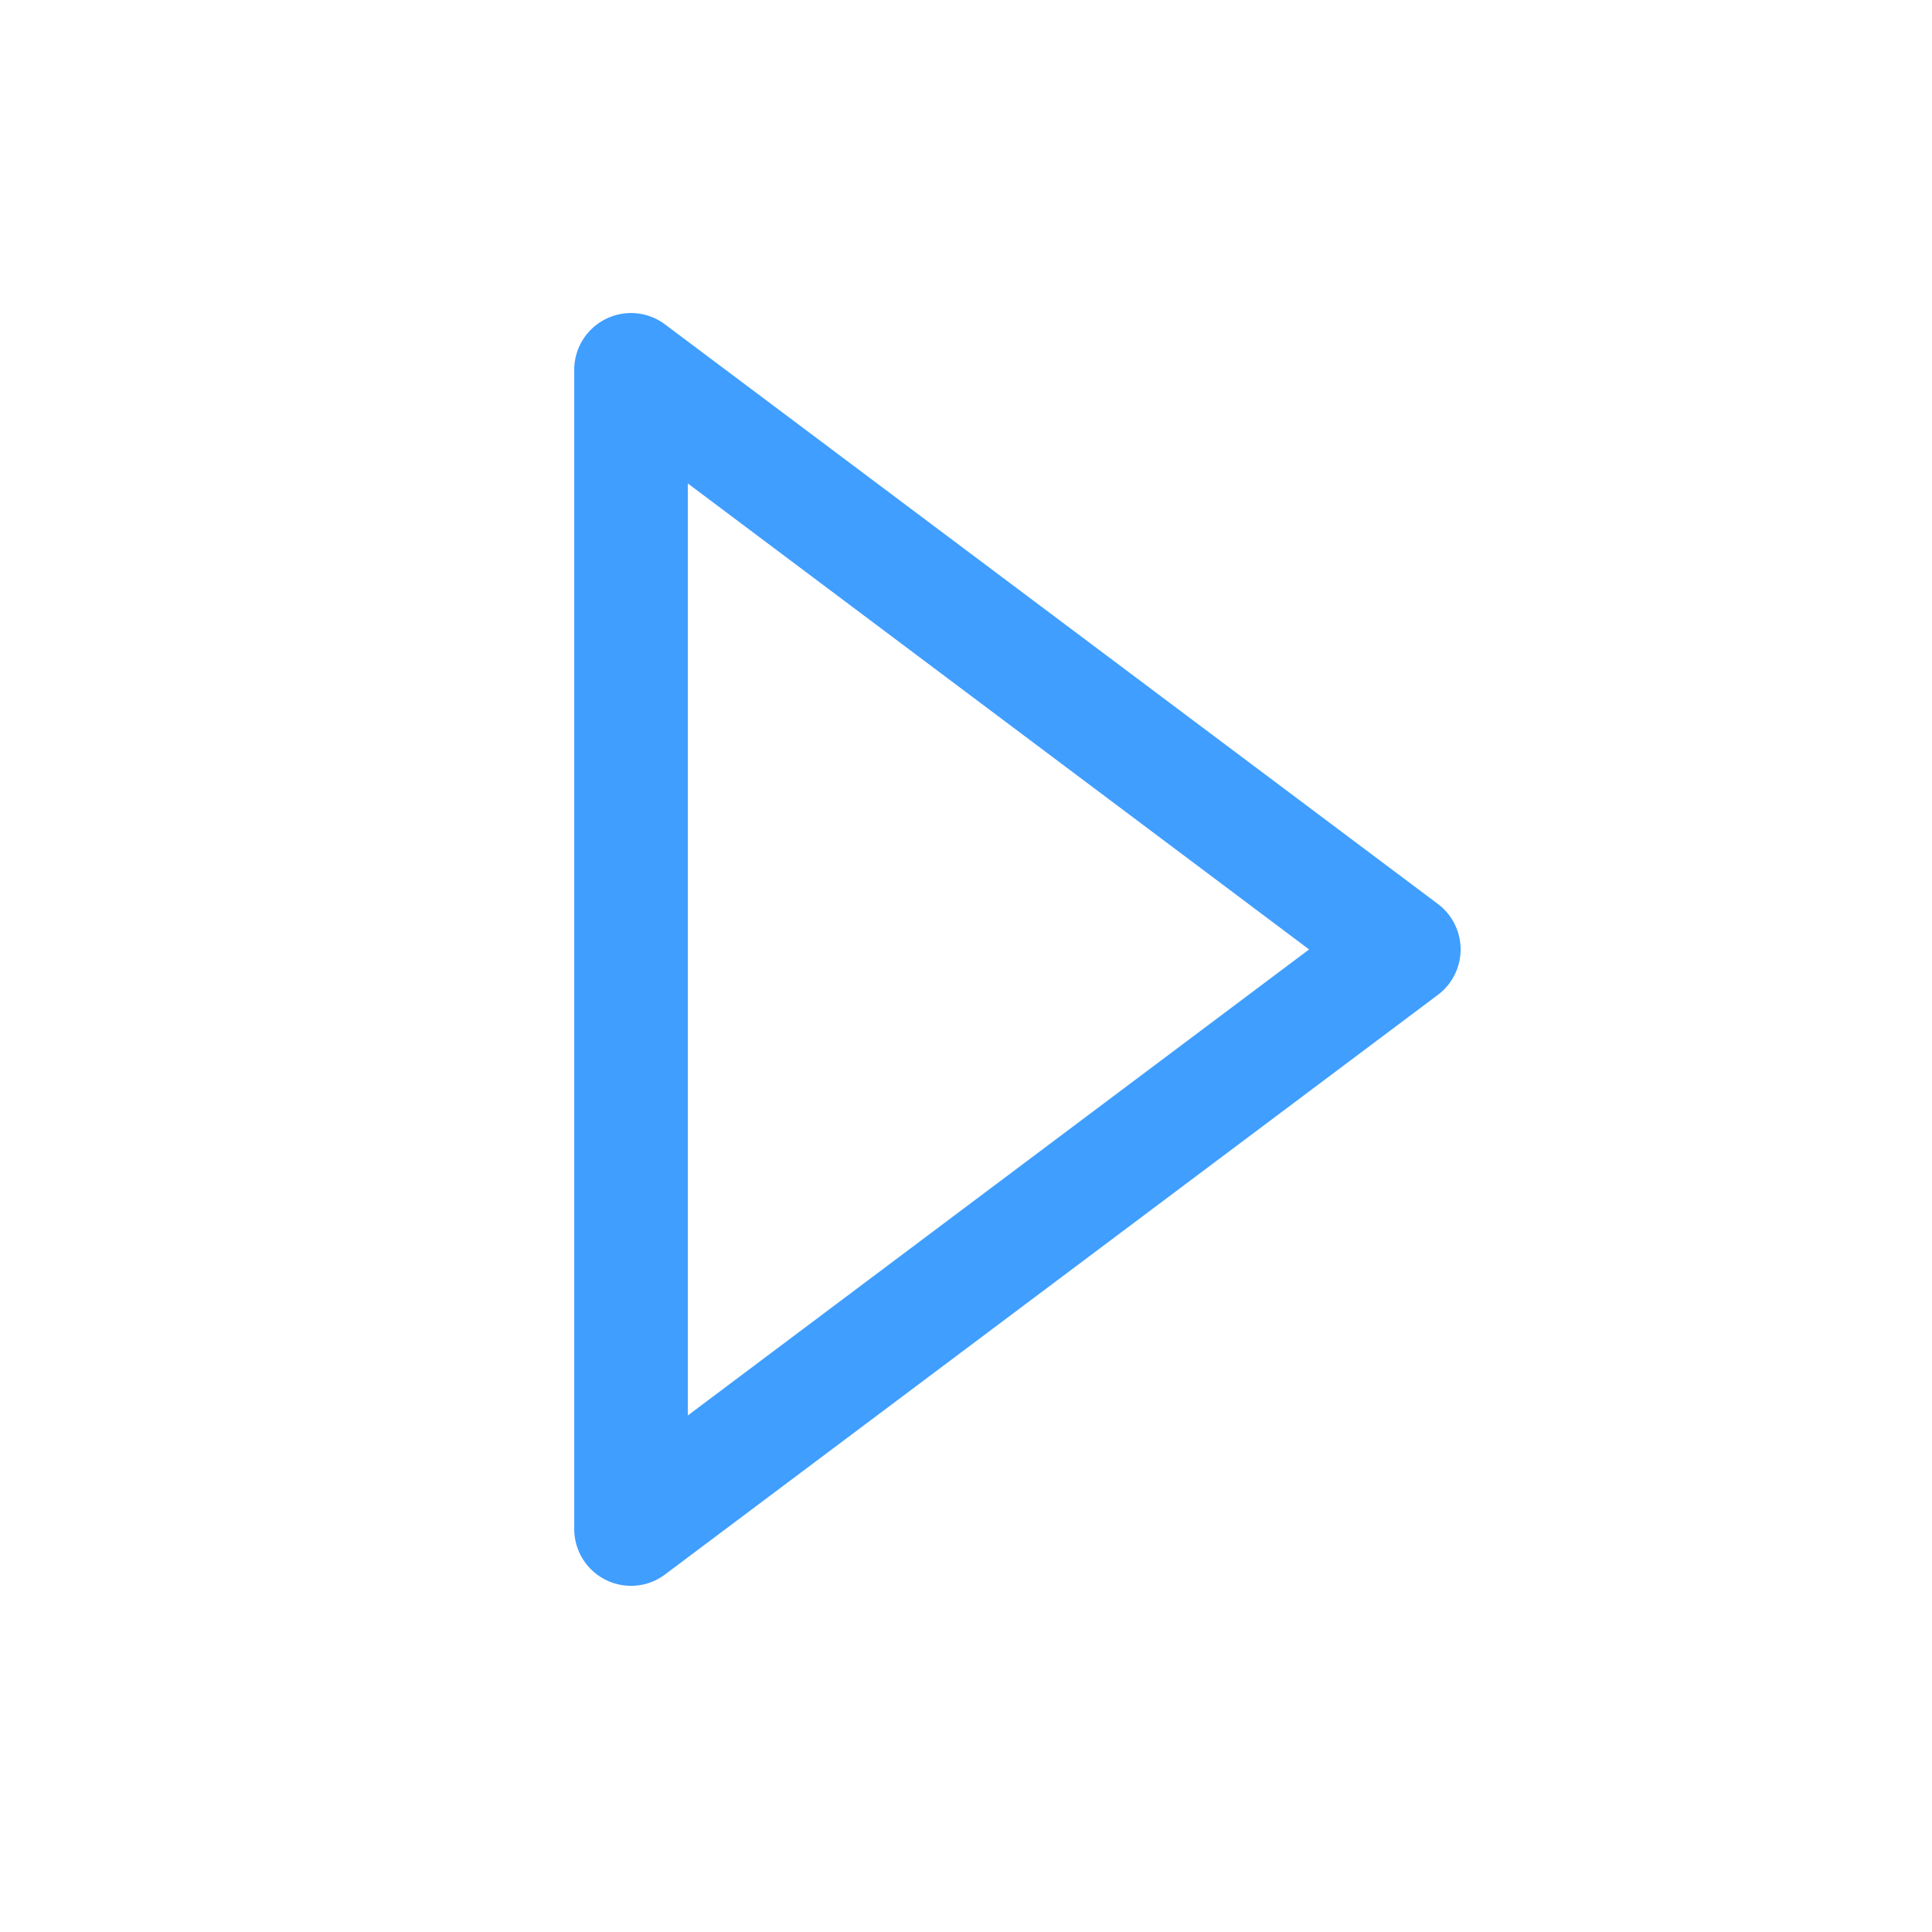 <?xml version="1.0" standalone="no"?><!DOCTYPE svg PUBLIC "-//W3C//DTD SVG 1.1//EN" "http://www.w3.org/Graphics/SVG/1.1/DTD/svg11.dtd"><svg t="1524729276450" class="icon" style="" viewBox="0 0 1024 1024" version="1.1" xmlns="http://www.w3.org/2000/svg" p-id="1370" data-spm-anchor-id="a313x.7781069.0.i0" xmlns:xlink="http://www.w3.org/1999/xlink" width="16" height="16"><defs><style type="text/css"></style></defs><path d="M334.456 840.52a30.112 30.112 0 0 1-30.104-30.104V196.032c0-11.408 6.44-21.816 16.64-26.928a30.048 30.048 0 0 1 31.512 2.848l409.616 307.176a30.104 30.104 0 0 1 0 48.16l-409.616 307.2a29.888 29.888 0 0 1-18.048 6.032zM364.56 256.24v493.976l329.296-247L364.56 256.24z" fill="#409EFF" p-id="1371"></path></svg>